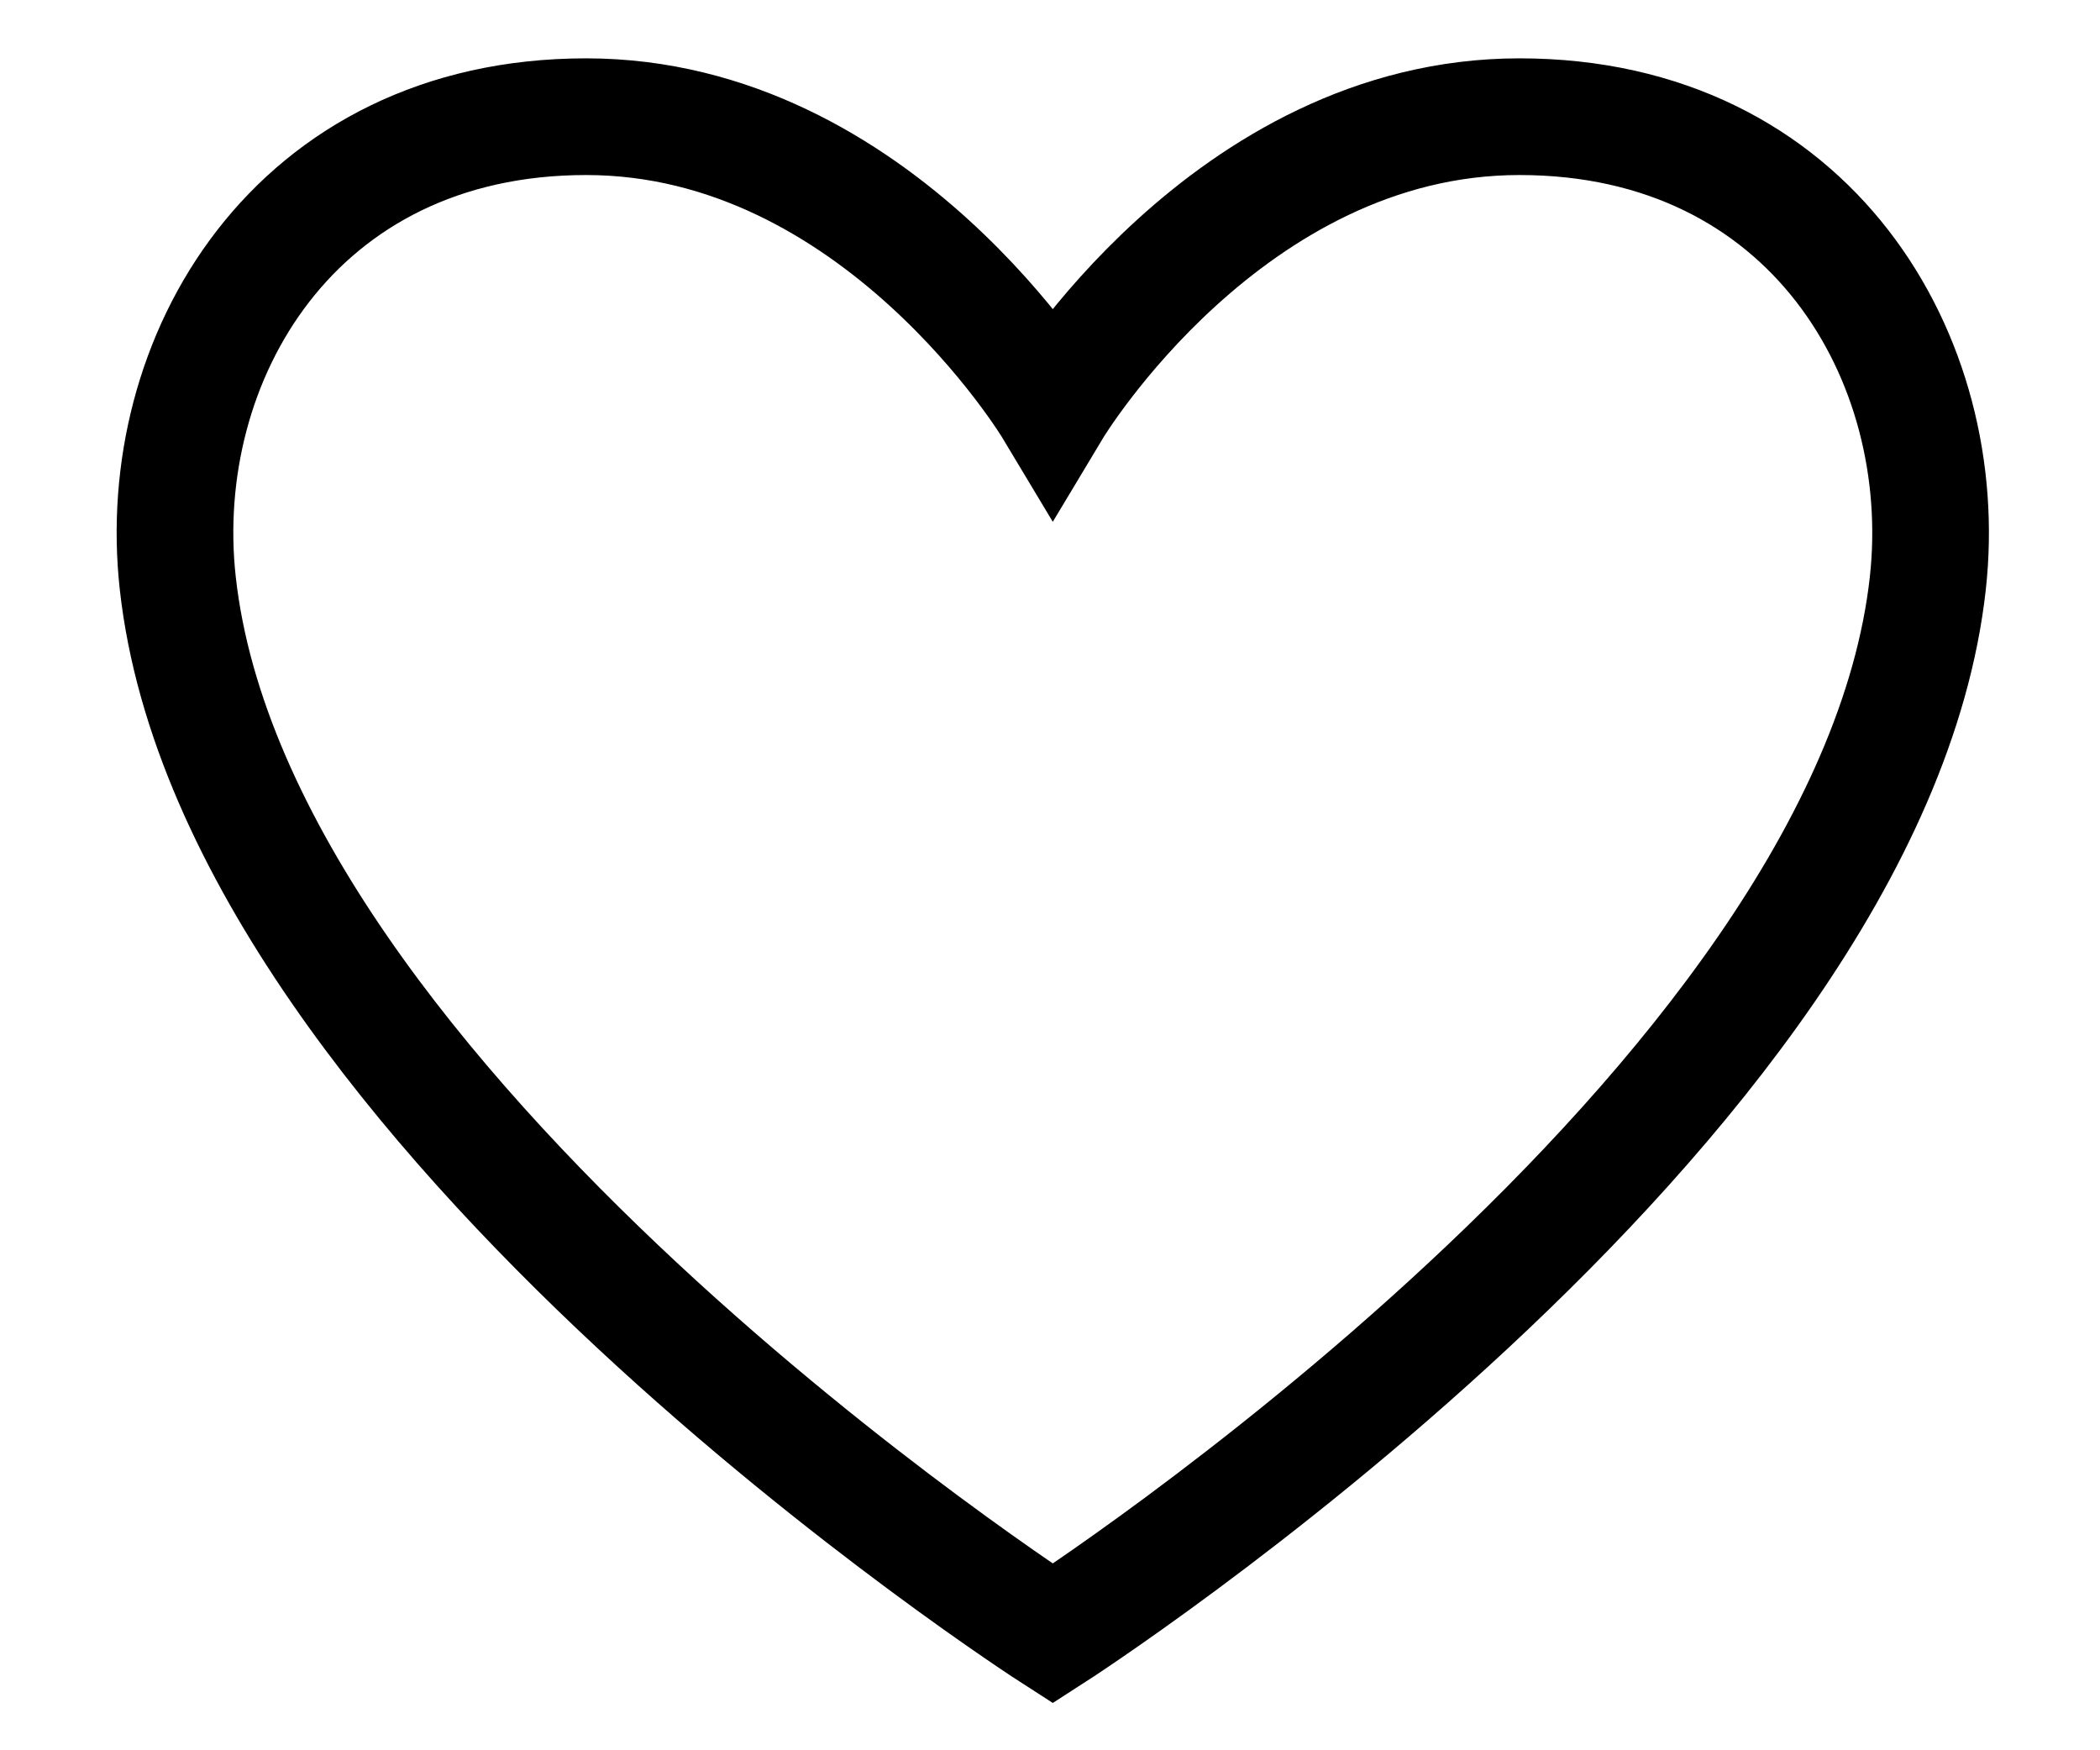 <svg width="18" height="15" viewBox="0 0 18 15" fill="none" xmlns="http://www.w3.org/2000/svg">
<path d="M13.024 1C10.524 1 9.024 3.5 9.024 3.5C9.024 3.5 7.524 1 5.024 1C2.524 1 1.31 3.079 1.524 5C2.024 9.5 9.024 14 9.024 14C9.024 14 16.024 9.5 16.524 5C16.737 3.079 15.524 1 13.024 1Z" stroke="black"/>
</svg>
